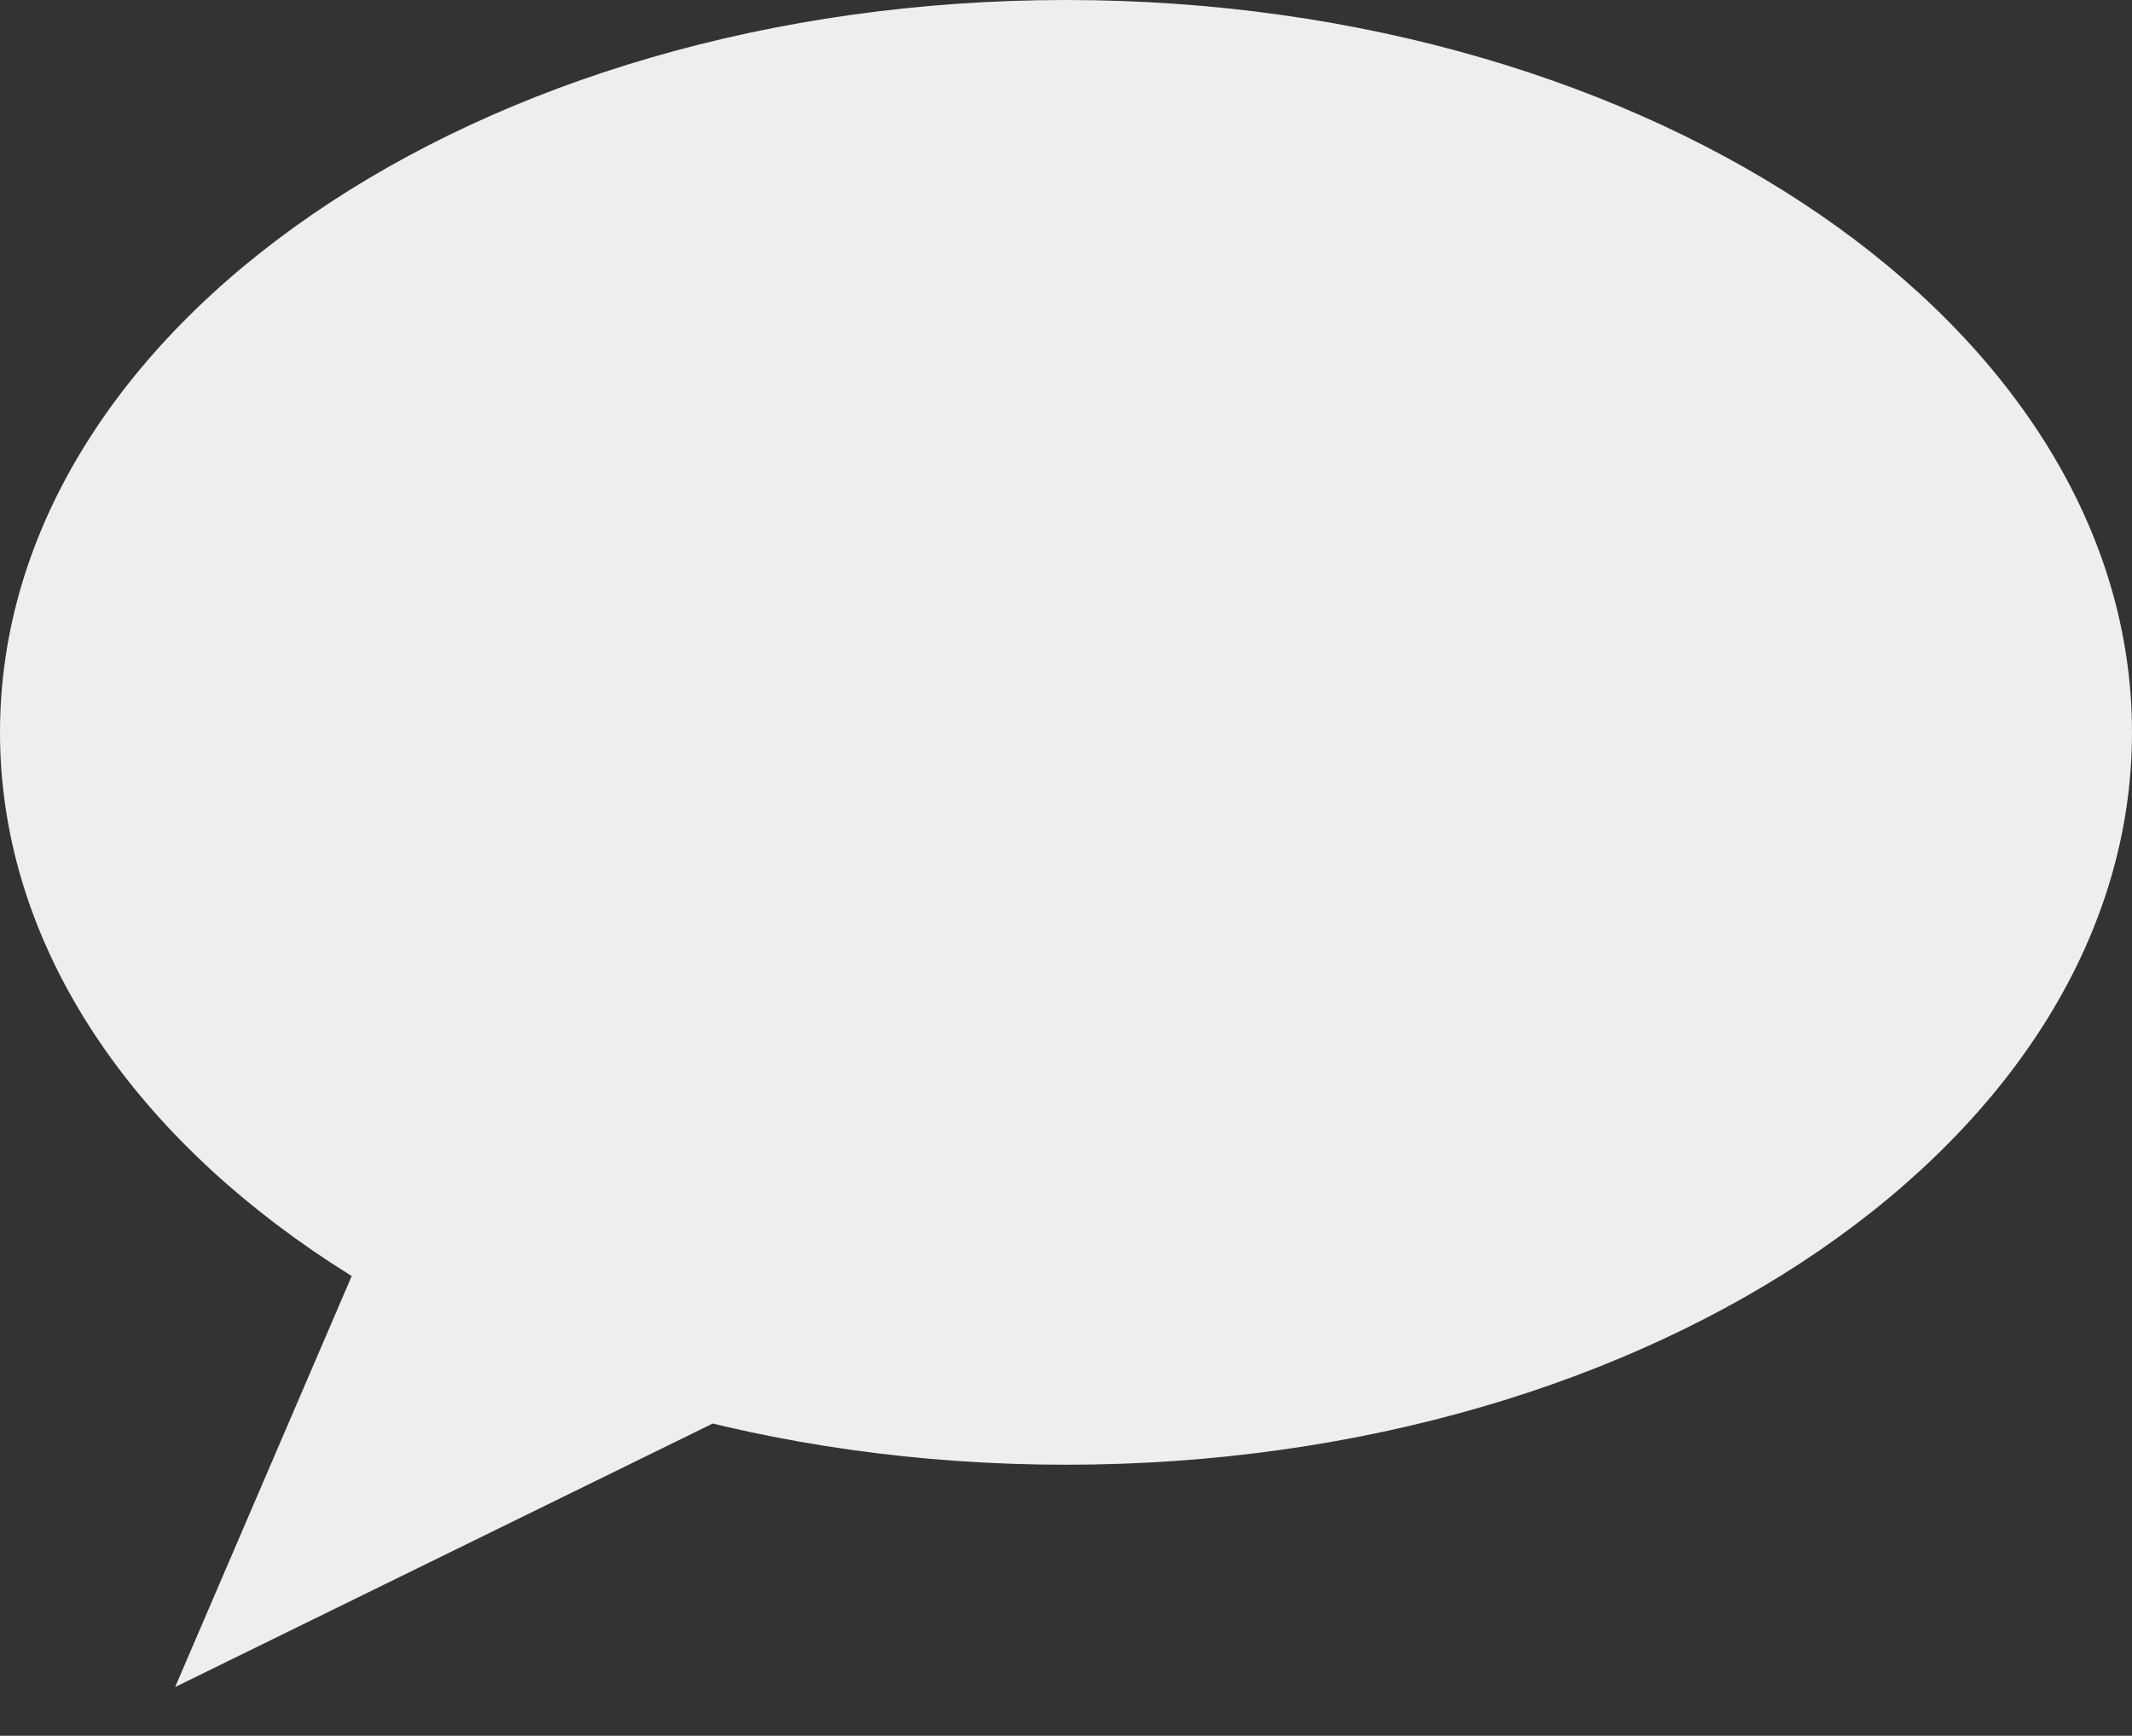 <svg width="140" height="114" viewBox="0 0 140 114" fill="none" xmlns="http://www.w3.org/2000/svg">
<rect x="0" y="0" width="140" height="114" fill="#333333" stroke="none"/>
<path d="M24 81.7L11.5 110.8L88.2 73.2" fill="#EEEEEE"/>
<path d="M70 96.2C108.66 96.2 140 74.665 140 48.1C140 21.535 108.66 0 70 0C31.34 0 0 21.535 0 48.1C0 74.665 31.34 96.2 70 96.2Z" fill="#EEEEEE"/>
</svg>
